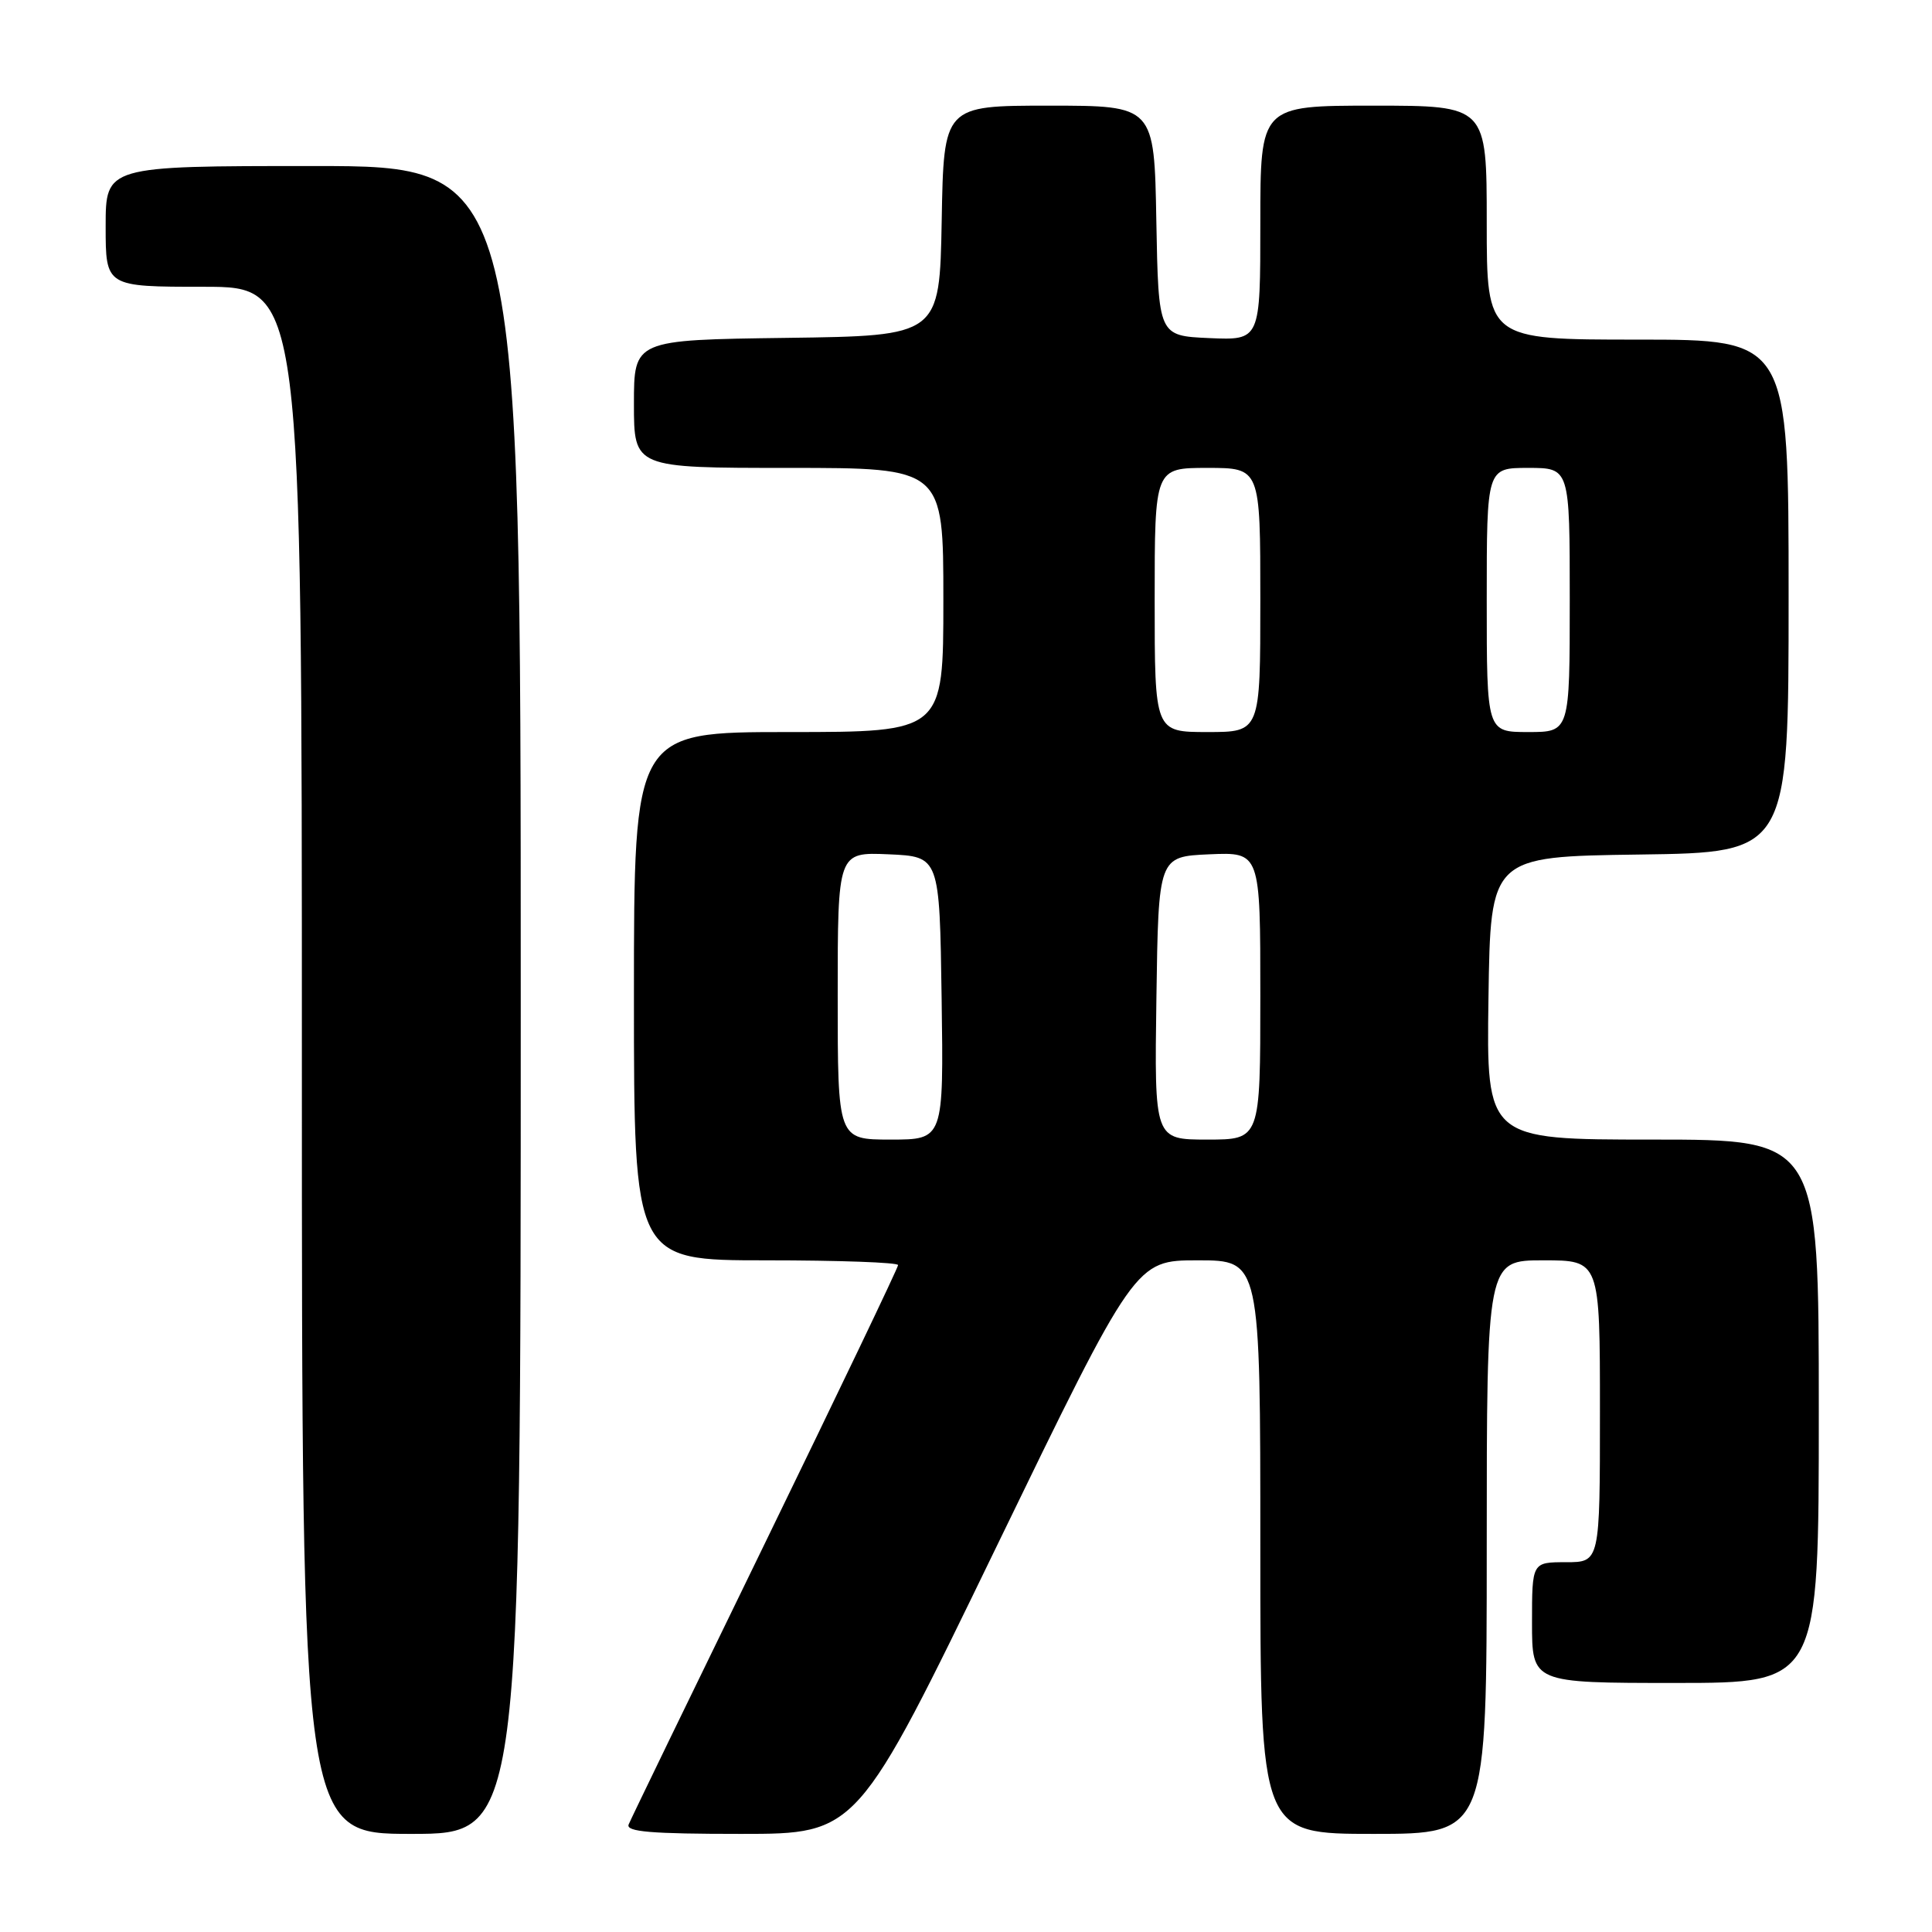 <?xml version="1.0" encoding="UTF-8" standalone="no"?>
<!DOCTYPE svg PUBLIC "-//W3C//DTD SVG 1.1//EN" "http://www.w3.org/Graphics/SVG/1.1/DTD/svg11.dtd" >
<svg xmlns="http://www.w3.org/2000/svg" xmlns:xlink="http://www.w3.org/1999/xlink" version="1.1" viewBox="0 0 256 256">
 <g >
 <path fill="currentColor"
d=" M 69.00 132.50 C 69.00 22.00 69.00 22.00 41.50 22.00 C 14.00 22.00 14.00 22.00 14.00 30.00 C 14.00 38.00 14.00 38.00 27.00 38.00 C 40.00 38.00 40.00 38.00 40.00 140.50 C 40.00 243.00 40.00 243.00 54.50 243.00 C 69.00 243.00 69.00 243.00 69.00 132.50 Z  M 132.01 205.00 C 150.44 167.00 150.44 167.00 158.72 167.00 C 167.00 167.00 167.00 167.00 167.00 205.00 C 167.00 243.00 167.00 243.00 182.00 243.00 C 197.00 243.00 197.00 243.00 197.00 205.00 C 197.00 167.00 197.00 167.00 204.50 167.00 C 212.00 167.00 212.00 167.00 212.00 187.00 C 212.00 207.00 212.00 207.00 207.50 207.00 C 203.00 207.00 203.00 207.00 203.00 215.00 C 203.00 223.00 203.00 223.00 222.00 223.00 C 241.00 223.00 241.00 223.00 241.00 187.00 C 241.00 151.00 241.00 151.00 218.98 151.00 C 196.96 151.00 196.96 151.00 197.23 132.25 C 197.50 113.50 197.50 113.50 217.25 113.23 C 237.00 112.96 237.00 112.96 237.00 78.98 C 237.00 45.00 237.00 45.00 217.00 45.00 C 197.00 45.00 197.00 45.00 197.00 29.50 C 197.00 14.00 197.00 14.00 182.00 14.00 C 167.00 14.00 167.00 14.00 167.00 29.55 C 167.00 45.09 167.00 45.09 160.25 44.80 C 153.50 44.50 153.50 44.50 153.22 29.25 C 152.95 14.00 152.95 14.00 139.00 14.00 C 125.05 14.00 125.05 14.00 124.78 29.25 C 124.50 44.50 124.50 44.50 104.25 44.77 C 84.00 45.04 84.00 45.04 84.00 53.52 C 84.00 62.00 84.00 62.00 104.50 62.00 C 125.00 62.00 125.00 62.00 125.00 79.50 C 125.00 97.00 125.00 97.00 104.50 97.00 C 84.00 97.00 84.00 97.00 84.00 132.00 C 84.00 167.00 84.00 167.00 101.50 167.00 C 111.12 167.00 119.00 167.28 119.00 167.63 C 119.00 167.97 111.08 184.51 101.41 204.38 C 91.73 224.25 83.58 241.06 83.30 241.75 C 82.90 242.72 86.26 243.00 98.19 243.00 C 113.59 243.00 113.59 243.00 132.01 205.00 Z  M 111.00 131.95 C 111.00 112.91 111.00 112.91 117.75 113.20 C 124.50 113.50 124.50 113.50 124.77 132.25 C 125.04 151.00 125.04 151.00 118.02 151.00 C 111.00 151.00 111.00 151.00 111.00 131.95 Z  M 153.23 132.25 C 153.50 113.50 153.50 113.50 160.25 113.20 C 167.00 112.91 167.00 112.91 167.00 131.95 C 167.00 151.00 167.00 151.00 159.98 151.00 C 152.96 151.00 152.96 151.00 153.23 132.25 Z  M 153.00 79.50 C 153.00 62.00 153.00 62.00 160.00 62.00 C 167.00 62.00 167.00 62.00 167.00 79.50 C 167.00 97.00 167.00 97.00 160.00 97.00 C 153.00 97.00 153.00 97.00 153.00 79.50 Z  M 197.00 79.50 C 197.00 62.00 197.00 62.00 202.50 62.00 C 208.00 62.00 208.00 62.00 208.00 79.50 C 208.00 97.00 208.00 97.00 202.50 97.00 C 197.00 97.00 197.00 97.00 197.00 79.50 Z "/>
</g>
</svg>